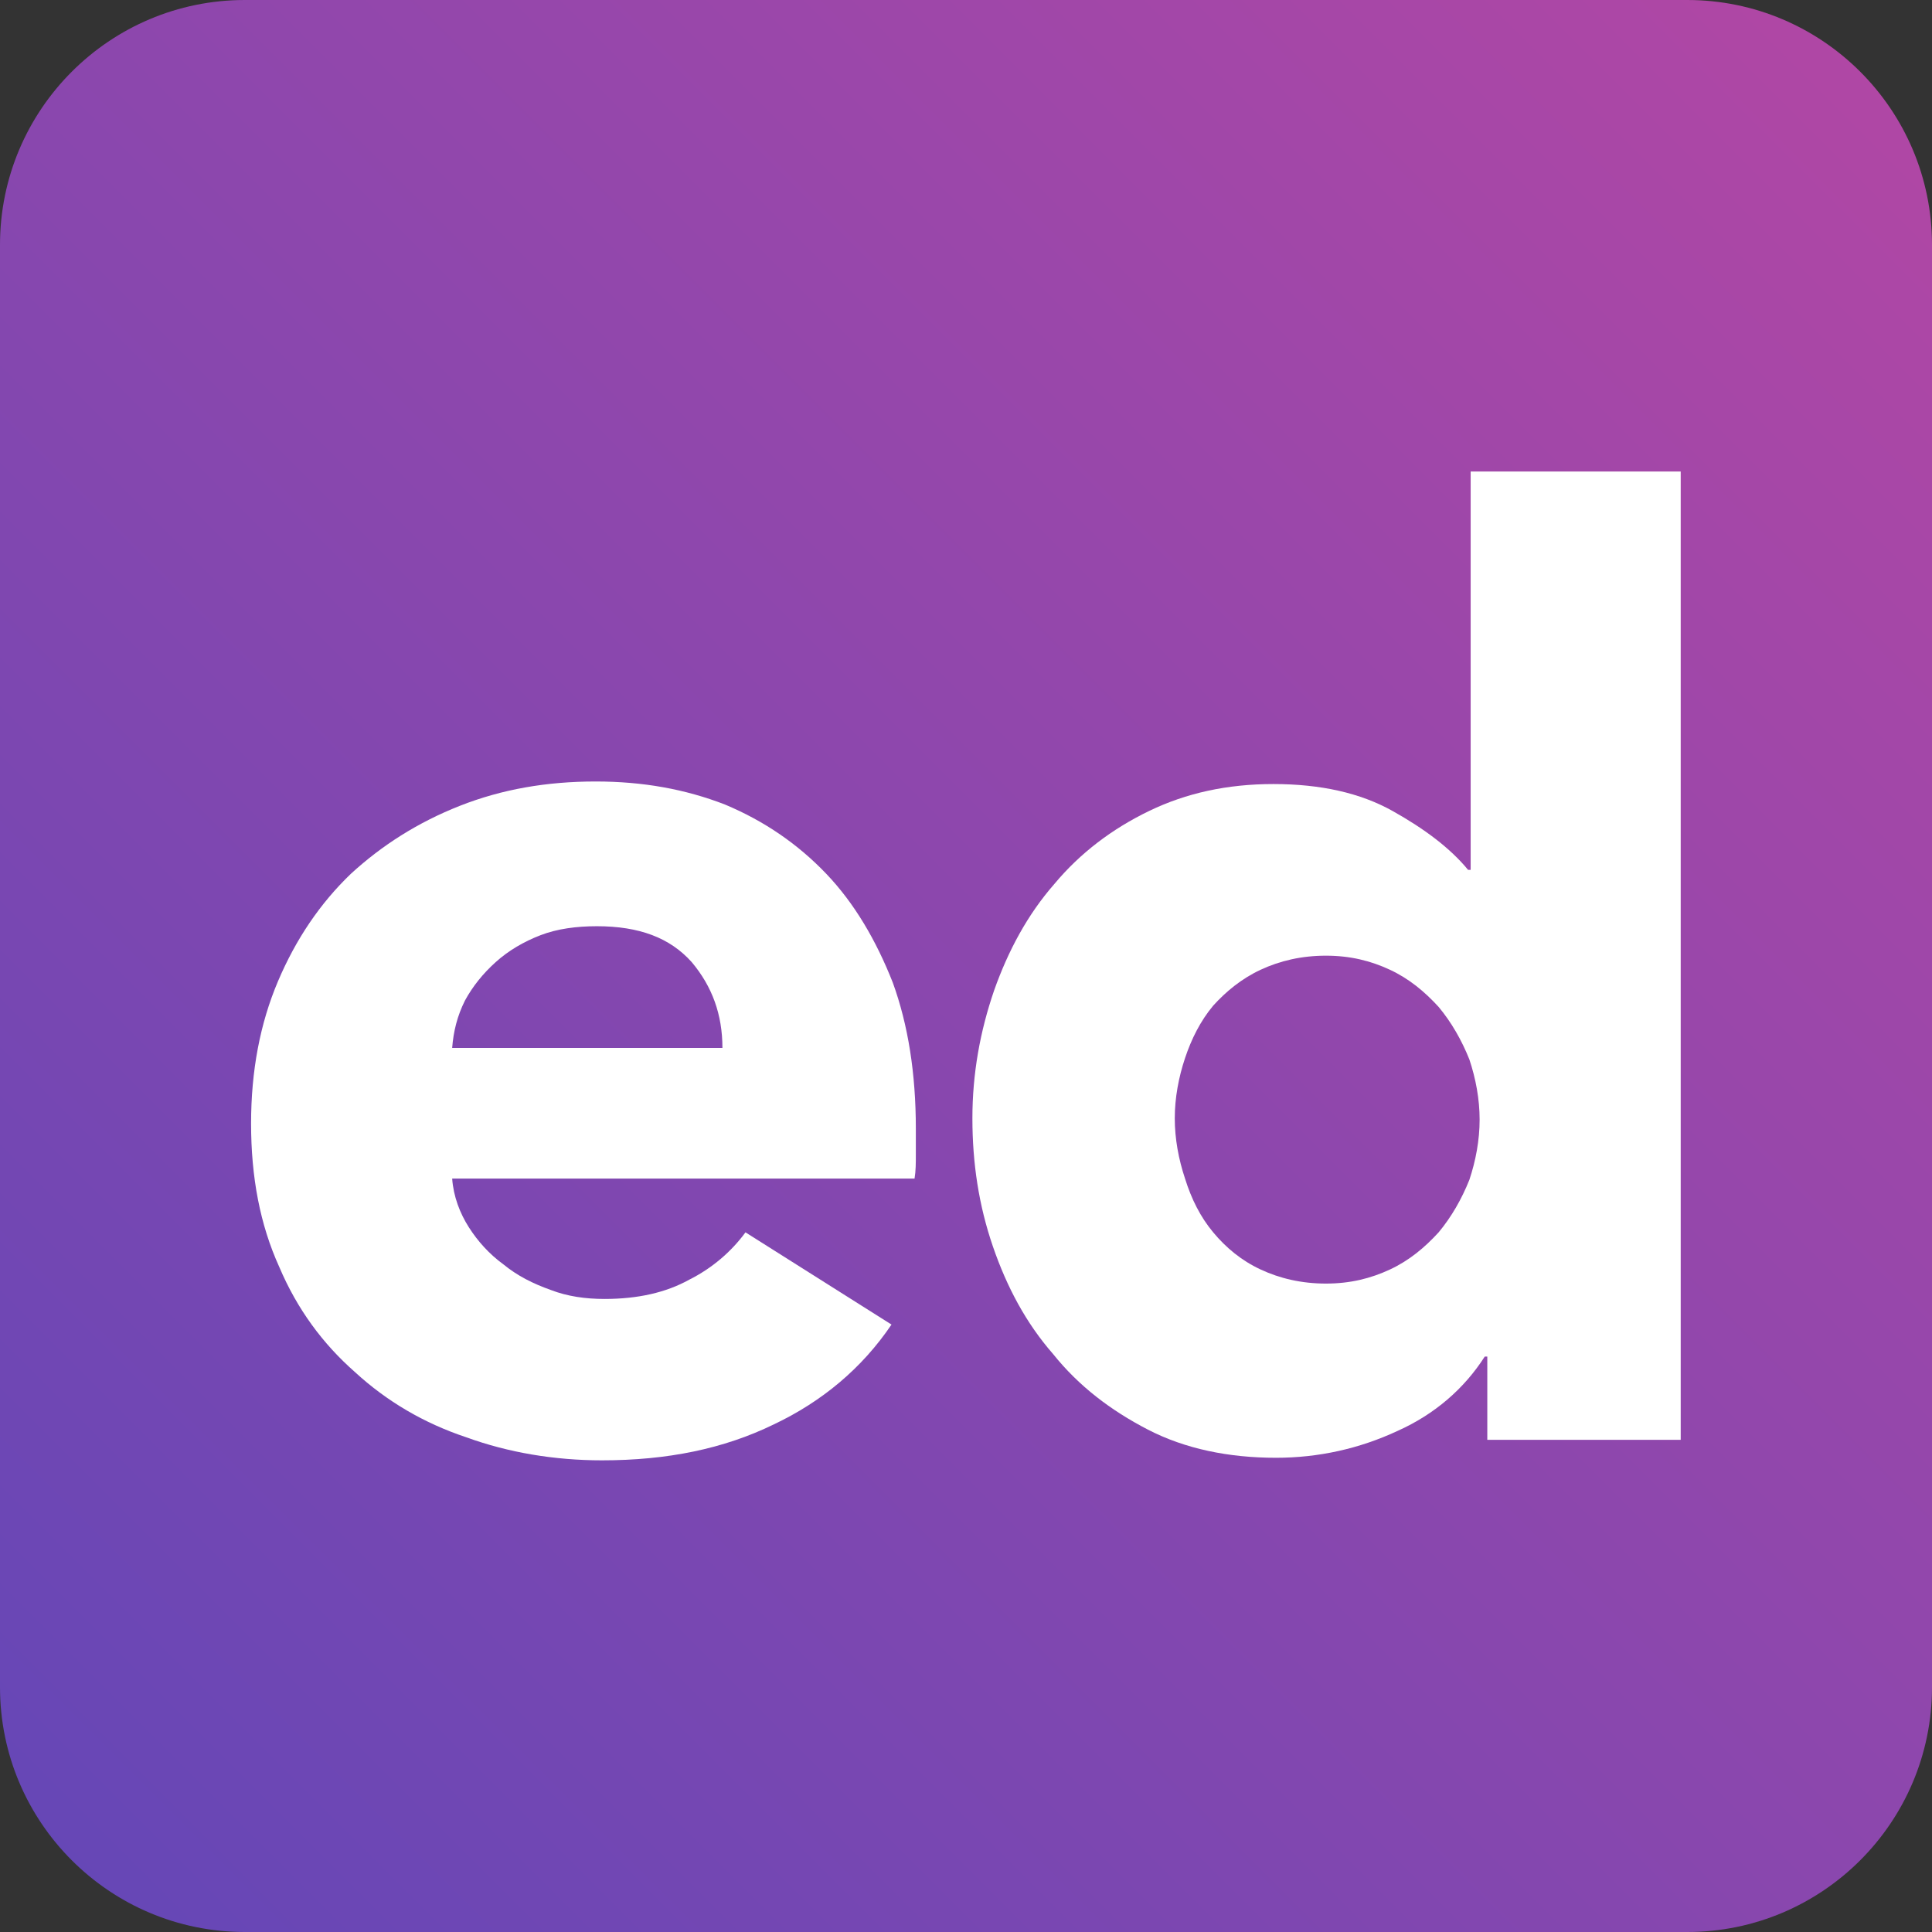 <?xml version="1.0" encoding="UTF-8" standalone="no"?>
<!DOCTYPE svg PUBLIC "-//W3C//DTD SVG 1.1//EN" "http://www.w3.org/Graphics/SVG/1.1/DTD/svg11.dtd">
<svg width="100%" height="100%" viewBox="0 0 100 100" version="1.1" xmlns="http://www.w3.org/2000/svg" xmlns:xlink="http://www.w3.org/1999/xlink" xml:space="preserve" xmlns:serif="http://www.serif.com/" style="fill-rule:evenodd;clip-rule:evenodd;stroke-linejoin:round;stroke-miterlimit:2;">
    <rect x="0" y="0" width="100" height="100" fill="#333333" stroke="none"/>
    <path d="M100,12.673C100,5.678 94.322,0 87.327,0L12.673,0C5.678,0 0,5.678 0,12.673L0,87.327C0,94.322 5.678,100 12.673,100L87.327,100C94.322,100 100,94.322 100,87.327L100,12.673Z" style="fill:url(#_Linear1);"/>
    <g transform="matrix(3.392,0,0,3.392,-84.566,-6.882)">
        <g>
            <g transform="matrix(19.545,0,0,19.545,28,24)">
                <path d="M0.407,-0.306C0.407,-0.332 0.399,-0.354 0.383,-0.373C0.366,-0.392 0.342,-0.401 0.309,-0.401C0.293,-0.401 0.278,-0.399 0.265,-0.394C0.252,-0.389 0.24,-0.382 0.23,-0.373C0.22,-0.364 0.212,-0.354 0.206,-0.343C0.2,-0.331 0.197,-0.319 0.196,-0.306L0.407,-0.306ZM0.558,-0.243L0.558,-0.223C0.558,-0.216 0.558,-0.21 0.557,-0.204L0.196,-0.204C0.197,-0.19 0.202,-0.177 0.209,-0.166C0.216,-0.155 0.225,-0.145 0.236,-0.137C0.247,-0.128 0.259,-0.122 0.273,-0.117C0.286,-0.112 0.3,-0.11 0.315,-0.11C0.341,-0.11 0.363,-0.115 0.381,-0.125C0.399,-0.134 0.414,-0.147 0.425,-0.162L0.539,-0.09C0.516,-0.056 0.485,-0.03 0.447,-0.012C0.408,0.007 0.364,0.016 0.313,0.016C0.276,0.016 0.24,0.01 0.207,-0.002C0.174,-0.013 0.145,-0.03 0.12,-0.053C0.095,-0.075 0.075,-0.102 0.061,-0.135C0.046,-0.168 0.039,-0.205 0.039,-0.247C0.039,-0.288 0.046,-0.325 0.06,-0.358C0.074,-0.391 0.093,-0.419 0.117,-0.442C0.141,-0.464 0.169,-0.482 0.202,-0.495C0.235,-0.508 0.27,-0.514 0.308,-0.514C0.345,-0.514 0.378,-0.508 0.409,-0.496C0.44,-0.483 0.466,-0.465 0.488,-0.442C0.51,-0.419 0.527,-0.39 0.54,-0.357C0.552,-0.324 0.558,-0.286 0.558,-0.243Z" style="fill:white;fill-rule:nonzero;"/>
            </g>
            <g transform="matrix(19.545,0,0,19.545,39.007,24)">
                <path d="M0.441,0L0.441,-0.065L0.439,-0.065C0.423,-0.04 0.4,-0.02 0.371,-0.007C0.341,0.007 0.309,0.014 0.276,0.014C0.239,0.014 0.205,0.007 0.176,-0.008C0.147,-0.023 0.122,-0.042 0.102,-0.067C0.081,-0.091 0.066,-0.119 0.055,-0.151C0.044,-0.183 0.039,-0.216 0.039,-0.251C0.039,-0.286 0.045,-0.319 0.056,-0.351C0.067,-0.382 0.082,-0.41 0.103,-0.434C0.123,-0.458 0.148,-0.477 0.177,-0.491C0.206,-0.505 0.238,-0.512 0.274,-0.512C0.311,-0.512 0.342,-0.505 0.367,-0.491C0.392,-0.477 0.412,-0.462 0.426,-0.445L0.428,-0.445L0.428,-0.756L0.592,-0.756L0.592,0L0.441,0ZM0.435,-0.25C0.435,-0.266 0.432,-0.282 0.427,-0.297C0.421,-0.312 0.413,-0.326 0.403,-0.338C0.392,-0.35 0.38,-0.36 0.365,-0.367C0.35,-0.374 0.334,-0.378 0.315,-0.378C0.296,-0.378 0.279,-0.374 0.264,-0.367C0.249,-0.36 0.237,-0.35 0.227,-0.339C0.217,-0.327 0.21,-0.313 0.205,-0.298C0.2,-0.283 0.197,-0.267 0.197,-0.251C0.197,-0.235 0.2,-0.219 0.205,-0.204C0.21,-0.188 0.217,-0.174 0.227,-0.162C0.237,-0.15 0.249,-0.14 0.264,-0.133C0.279,-0.126 0.296,-0.122 0.315,-0.122C0.334,-0.122 0.35,-0.126 0.365,-0.133C0.38,-0.14 0.392,-0.15 0.403,-0.162C0.413,-0.174 0.421,-0.188 0.427,-0.203C0.432,-0.218 0.435,-0.234 0.435,-0.25Z" style="fill:white;fill-rule:nonzero;"/>
            </g>
        </g>
    </g>
    <defs>
        <linearGradient id="_Linear1" x1="0" y1="0" x2="1" y2="0" gradientUnits="userSpaceOnUse" gradientTransform="matrix(100,-100,100,100,-1.56125e-15,100)"><stop offset="0" style="stop-color:rgb(99,71,183);stop-opacity:1"/><stop offset="1" style="stop-color:rgb(179,71,164);stop-opacity:1"/></linearGradient>
    </defs>
</svg>
